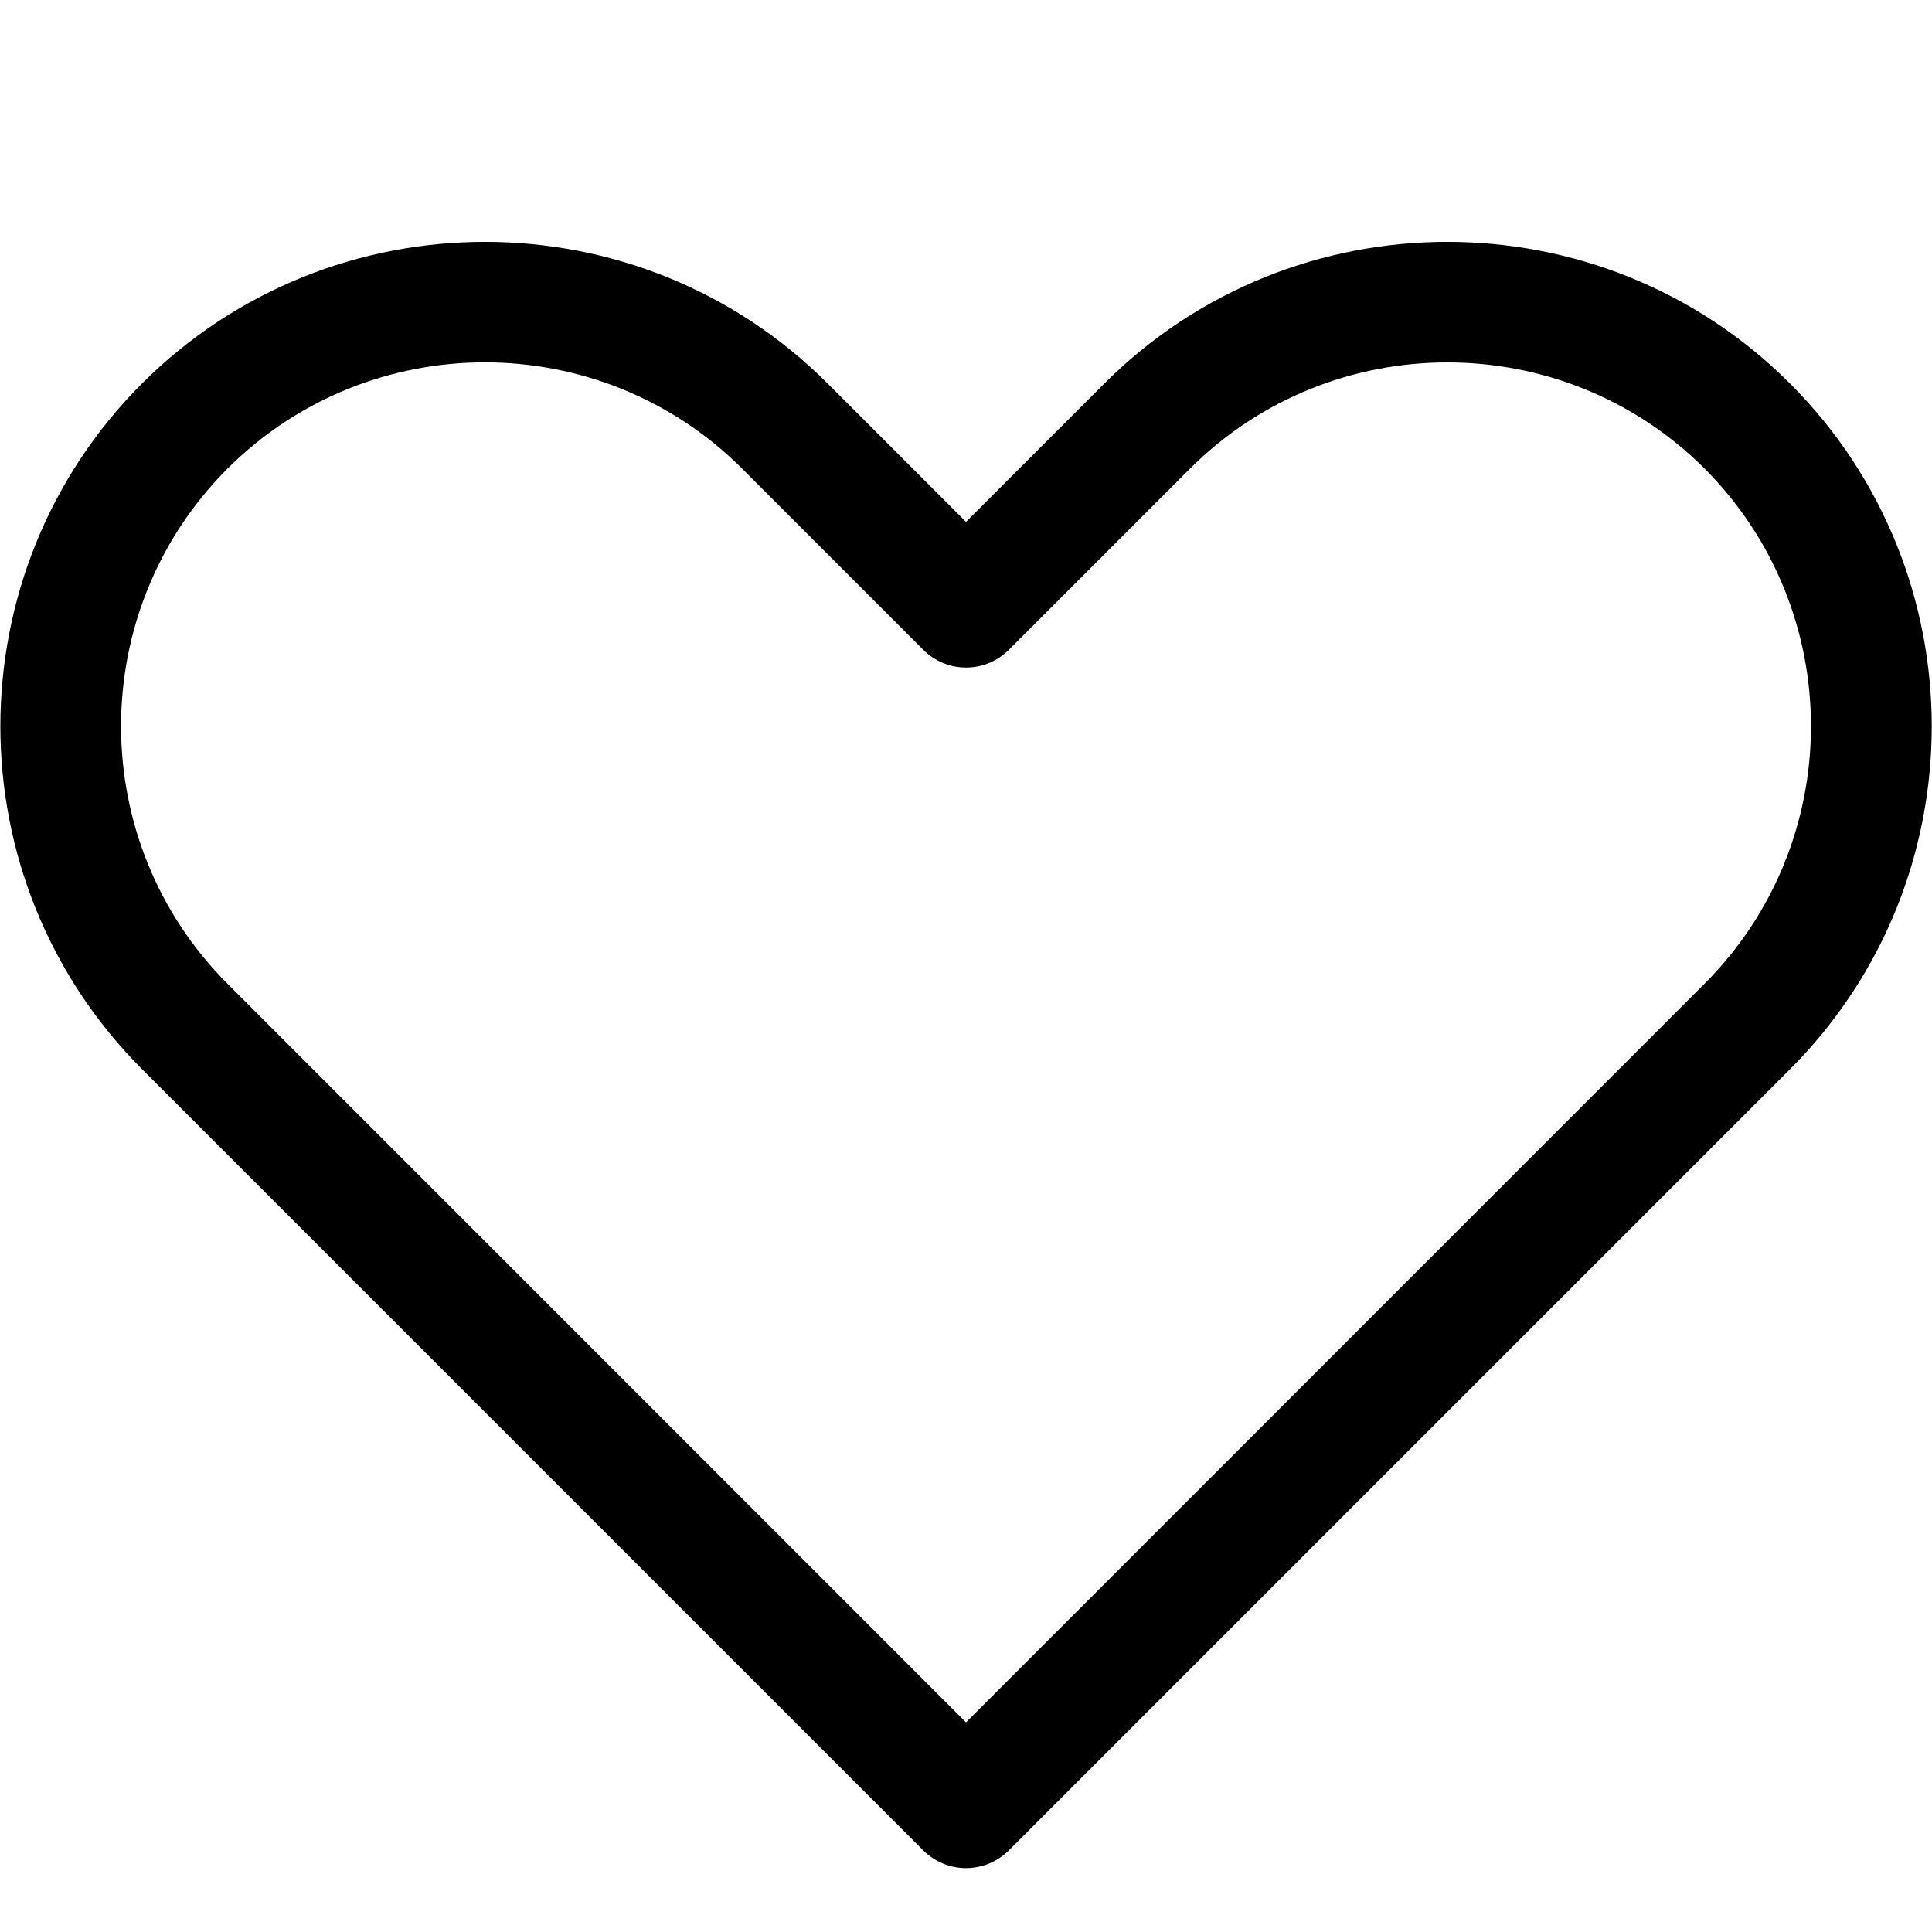 <svg version="1.1" xmlns="http://www.w3.org/2000/svg" width="16" height="16" viewBox="0 0 16 16">
<title>heart-o</title>
<path d="M14.824 3.176c-1.564-1.564-4.113-1.564-5.678 0l-1.146 1.146-1.146-1.146c-1.563-1.563-4.11-1.565-5.678 0-1.564 1.565-1.564 4.112 0 5.678l6.471 6.471c0.093 0.093 0.22 0.146 0.353 0.146s0.26-0.053 0.354-0.146l6.471-6.471c1.564-1.566 1.564-4.113-0.001-5.678zM14.117 8.146l-6.117 6.118-6.117-6.118c-1.174-1.176-1.174-3.088 0-4.264 0.588-0.587 1.36-0.881 2.132-0.881s1.544 0.294 2.132 0.881l1.5 1.5c0.195 0.195 0.512 0.195 0.707 0l1.5-1.5c1.176-1.174 3.088-1.174 4.264 0 1.173 1.177 1.173 3.089-0.001 4.264z"></path>
</svg>
